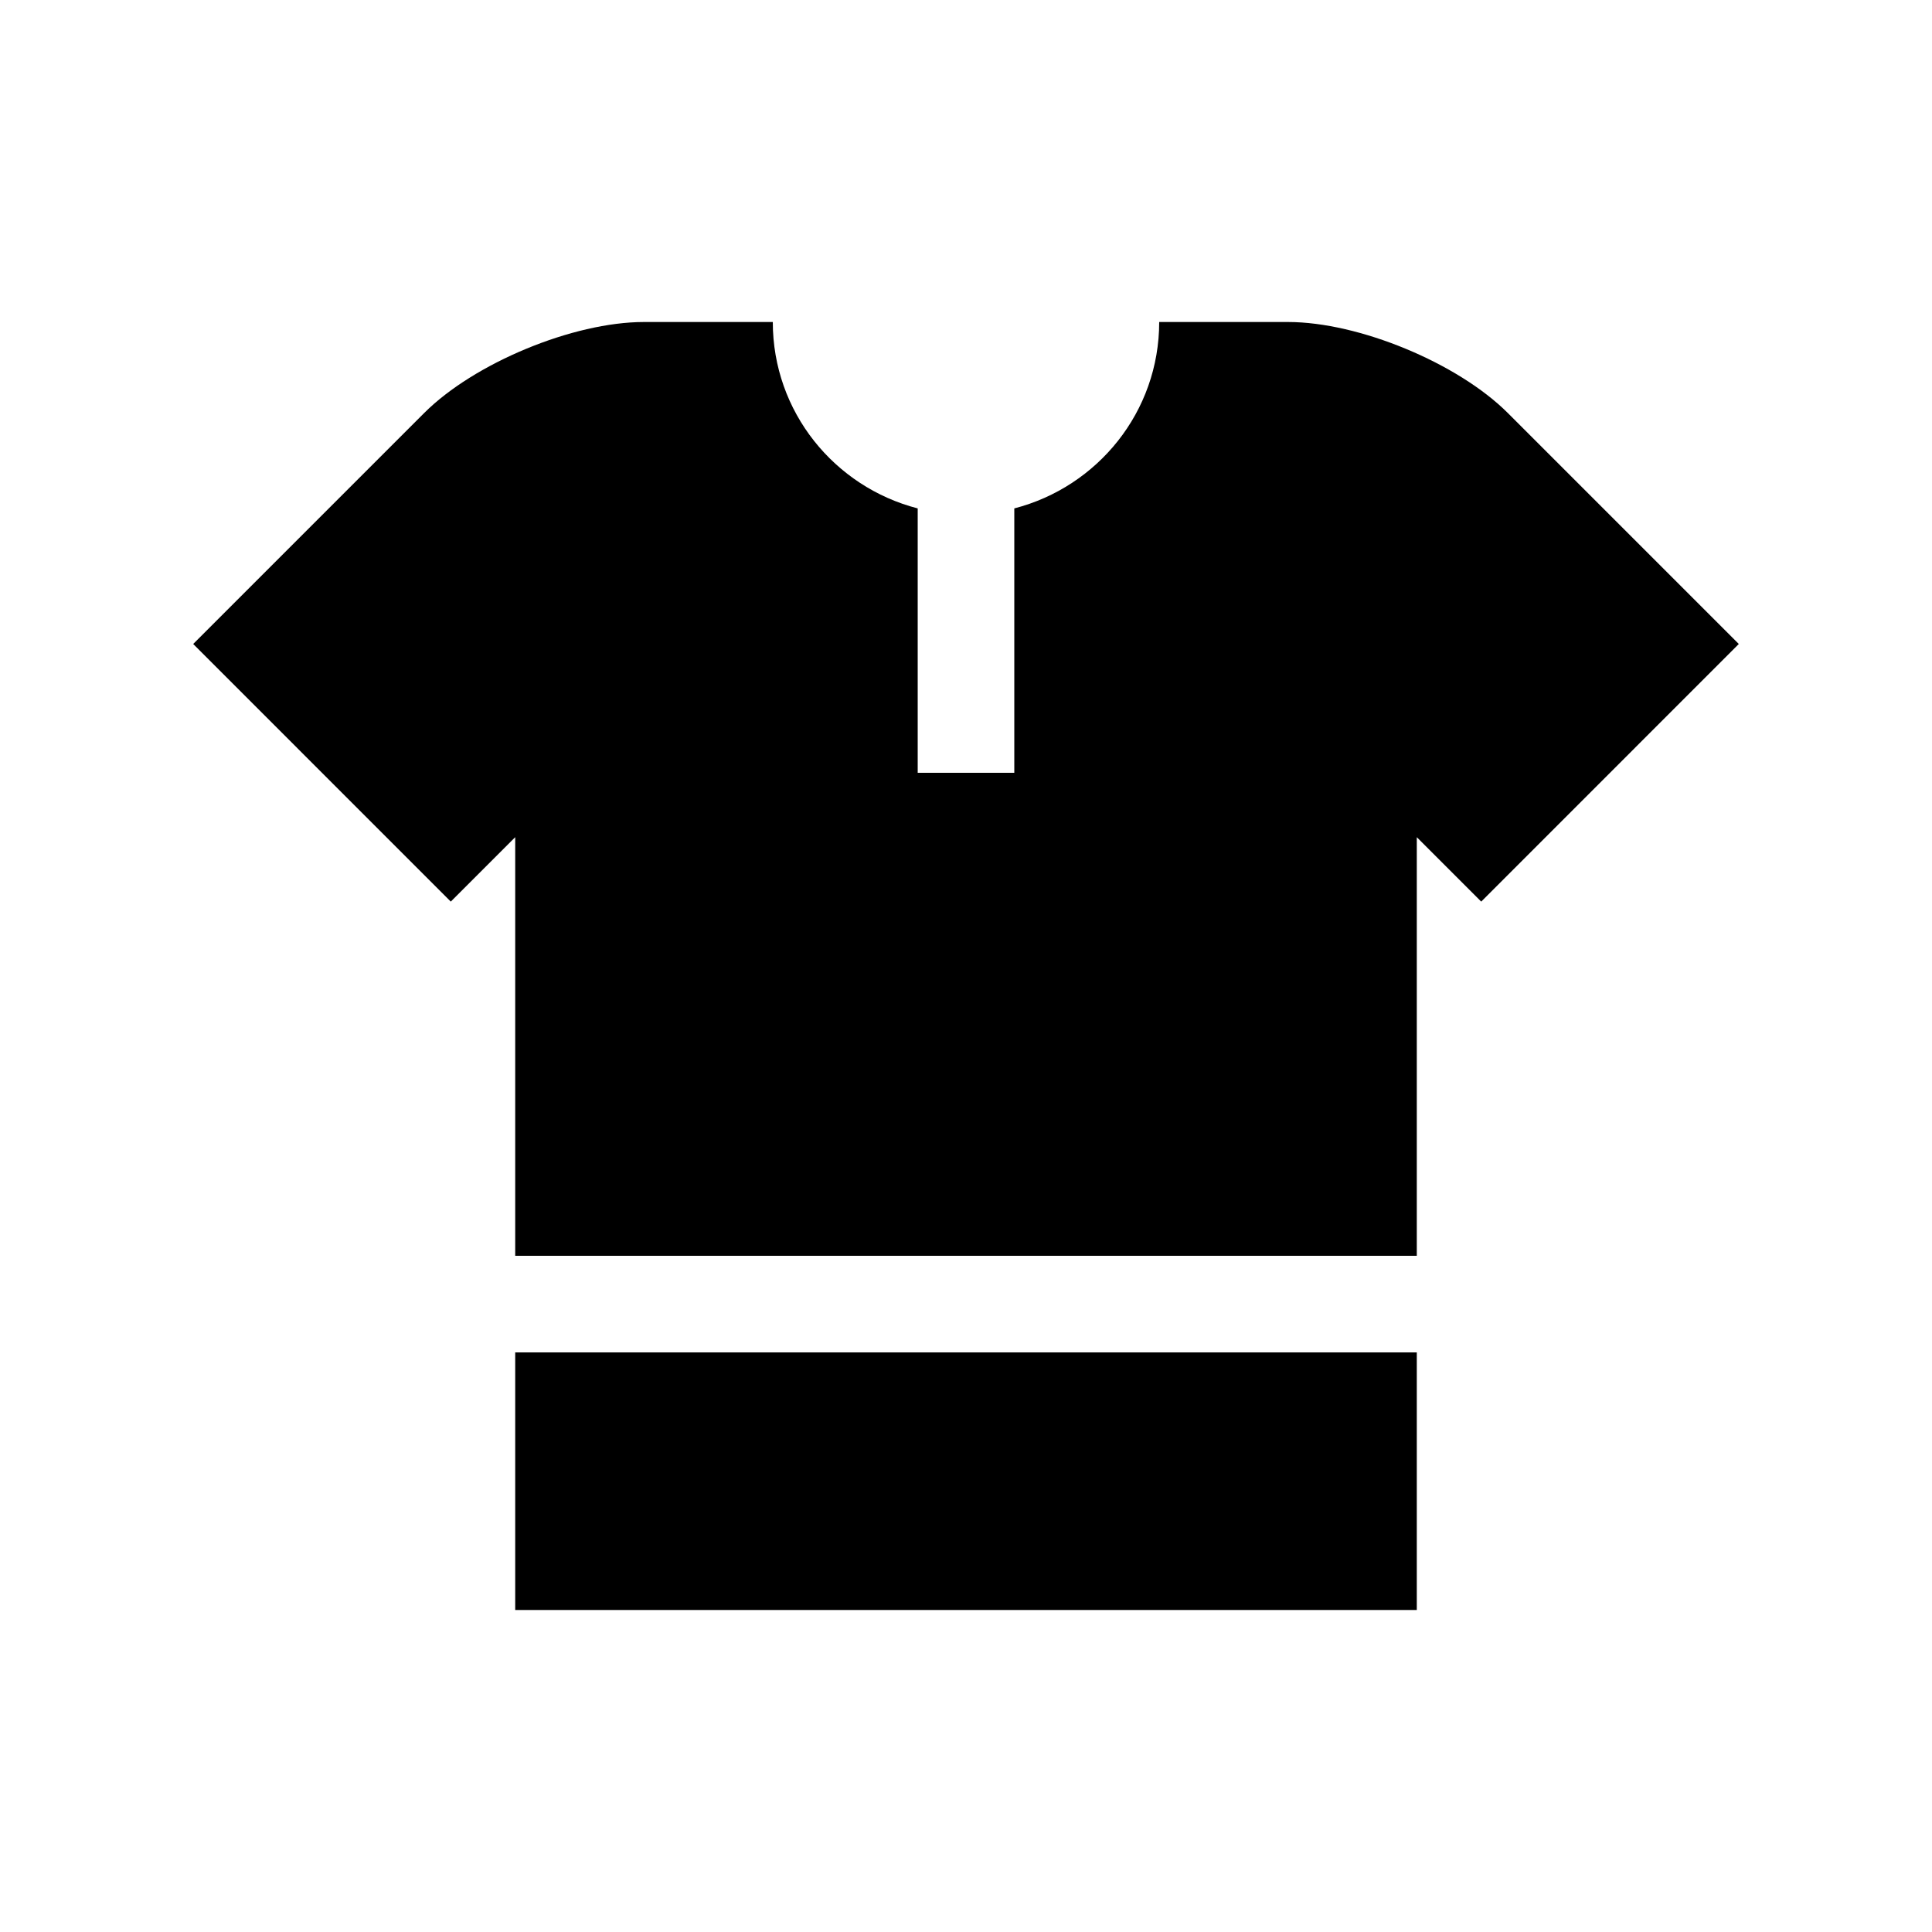 <?xml version="1.0" encoding="utf-8"?>
<!-- Generator: Adobe Illustrator 16.0.0, SVG Export Plug-In . SVG Version: 6.00 Build 0)  -->
<!DOCTYPE svg PUBLIC "-//W3C//DTD SVG 1.0//EN" "http://www.w3.org/TR/2001/REC-SVG-20010904/DTD/svg10.dtd">
<svg version="1.0" id="Layer_1" xmlns="http://www.w3.org/2000/svg" xmlns:xlink="http://www.w3.org/1999/xlink" x="0px" y="0px"
	 width="100px" height="100px" viewBox="0 0 100 100" enable-background="new 0 0 100 100" xml:space="preserve">
<rect x="26.667" y="70" width="46.666" height="13.333"/>
<path d="M60,16.667c0,4.654-3.193,8.535-7.5,9.648V40h-5V26.315c-4.307-1.113-7.5-4.994-7.5-9.648h-6.667
	c-3.665,0-8.789,2.122-11.38,4.713L10,33.333l13.333,13.334l3.334-3.334V65h46.666V43.333l3.334,3.334L90,33.333L78.047,21.38
	c-2.591-2.591-7.715-4.713-11.38-4.713H60z"/>
</svg>
